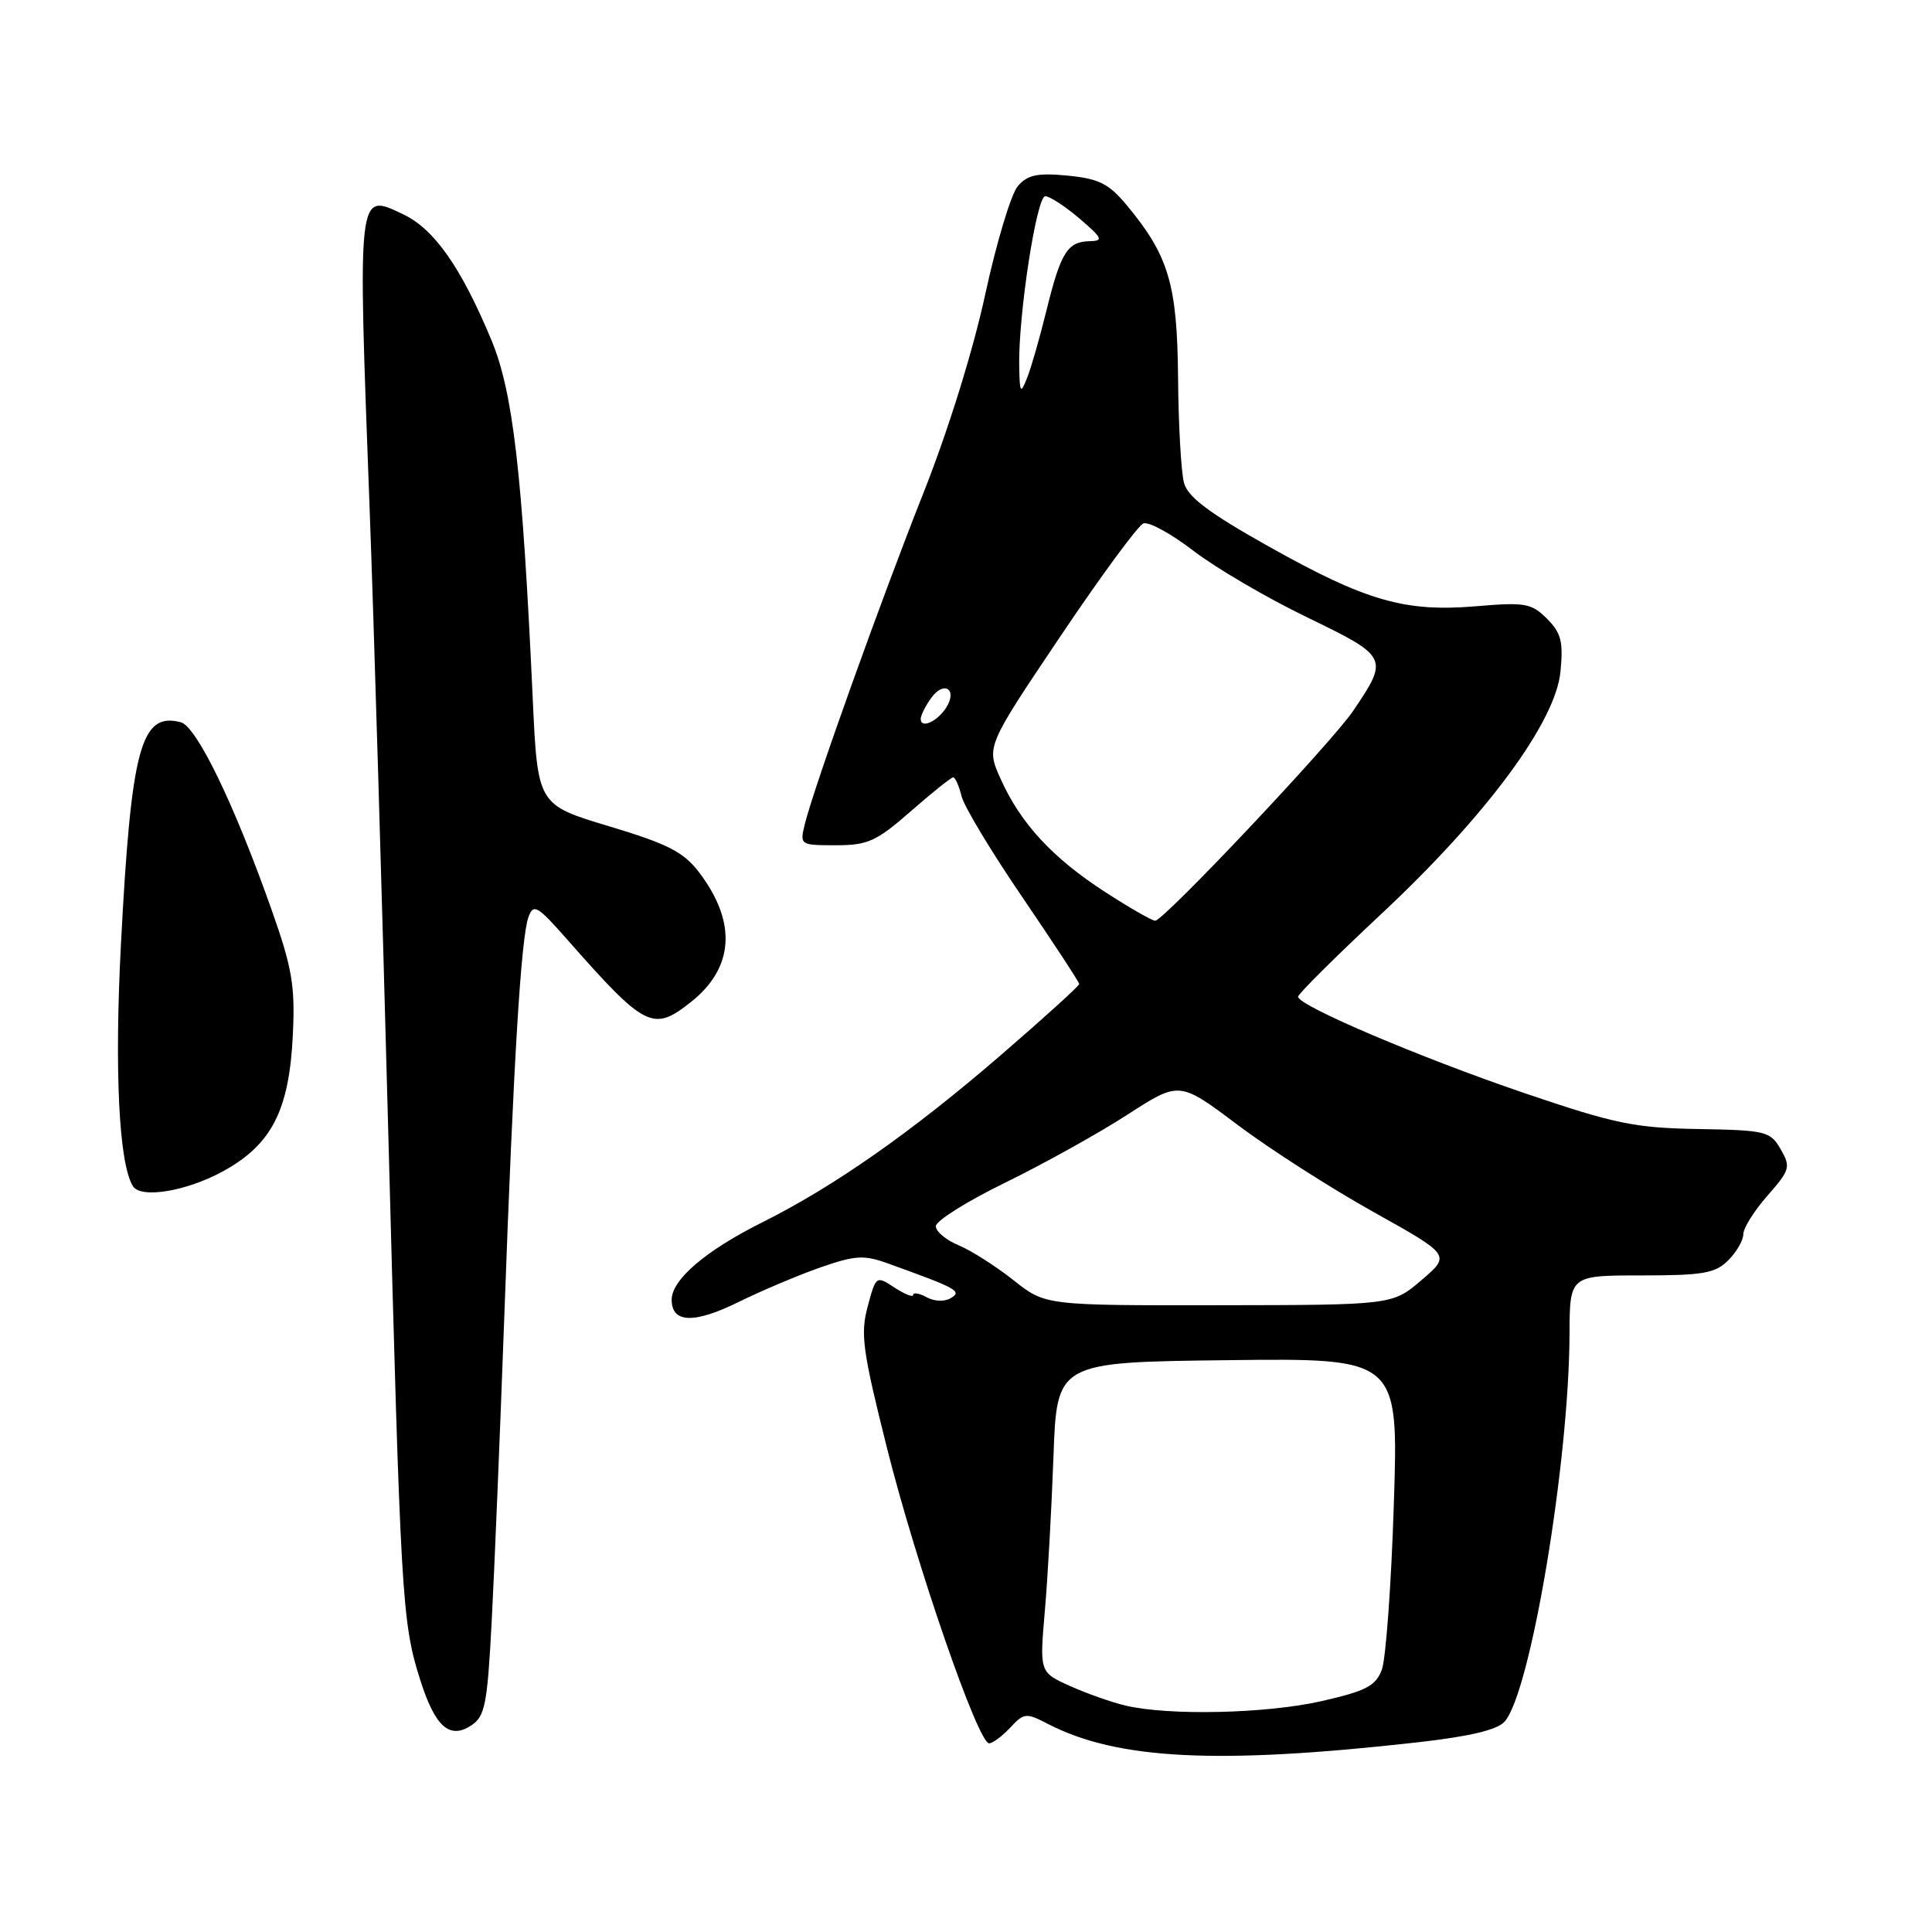 <?xml version="1.0" encoding="UTF-8" standalone="no"?>
<!DOCTYPE svg PUBLIC "-//W3C//DTD SVG 1.1//EN" "http://www.w3.org/Graphics/SVG/1.1/DTD/svg11.dtd" >
<svg xmlns="http://www.w3.org/2000/svg" xmlns:xlink="http://www.w3.org/1999/xlink" version="1.1" viewBox="0 0 256 256">
 <g >
 <path fill="currentColor"
d=" M 187.72 230.88 C 194.73 230.09 198.38 229.23 199.37 228.12 C 202.81 224.26 207.91 193.77 207.97 176.75 C 208.00 169.00 208.00 169.00 217.50 169.00 C 225.67 169.00 227.28 168.72 229.00 167.00 C 230.10 165.90 231.00 164.34 231.00 163.53 C 231.00 162.73 232.44 160.43 234.20 158.43 C 237.19 155.02 237.30 154.63 235.95 152.28 C 234.57 149.90 234.01 149.76 225.00 149.60 C 216.58 149.46 213.96 148.91 201.93 144.82 C 188.11 140.11 172.00 133.25 172.00 132.07 C 172.00 131.71 176.93 126.81 182.95 121.18 C 196.93 108.12 206.13 95.69 206.77 88.99 C 207.16 85.02 206.86 83.86 204.98 81.98 C 202.93 79.93 202.10 79.78 195.59 80.33 C 186.15 81.13 180.98 79.64 168.04 72.37 C 160.24 68.00 157.40 65.86 156.89 64.00 C 156.51 62.62 156.15 56.35 156.10 50.07 C 155.99 37.63 154.86 33.85 149.24 27.12 C 146.90 24.32 145.58 23.67 141.46 23.27 C 137.48 22.89 136.17 23.16 134.88 24.65 C 133.98 25.67 132.04 32.12 130.55 39.00 C 128.95 46.41 125.62 57.10 122.39 65.24 C 116.71 79.56 107.78 104.50 106.63 109.25 C 105.97 111.96 106.03 112.00 110.75 112.00 C 114.99 112.00 116.12 111.49 120.68 107.50 C 123.51 105.02 126.04 103.00 126.30 103.00 C 126.57 103.00 127.07 104.12 127.41 105.50 C 127.75 106.87 131.40 112.93 135.52 118.96 C 139.63 125.00 143.00 130.14 143.00 130.39 C 143.00 130.64 138.31 134.89 132.59 139.83 C 120.80 150.01 110.51 157.22 101.00 161.97 C 93.52 165.70 89.00 169.56 89.00 172.22 C 89.00 175.33 91.97 175.43 97.87 172.52 C 100.96 171.00 105.87 168.93 108.76 167.92 C 113.39 166.32 114.48 166.26 117.76 167.45 C 126.83 170.72 127.49 171.08 126.02 171.99 C 125.20 172.50 123.85 172.46 122.80 171.90 C 121.81 171.36 121.00 171.22 121.00 171.58 C 121.00 171.94 119.89 171.50 118.54 170.62 C 116.09 169.01 116.07 169.03 114.97 173.13 C 113.99 176.76 114.30 178.99 117.53 191.87 C 121.40 207.29 129.60 231.00 131.06 231.00 C 131.53 231.00 132.79 230.06 133.86 228.92 C 135.69 226.95 135.96 226.93 138.88 228.44 C 148.03 233.17 161.35 233.84 187.72 230.88 Z  M 65.15 214.88 C 65.51 208.07 66.26 189.90 66.82 174.50 C 68.04 140.61 69.04 124.17 70.03 121.50 C 70.69 119.70 71.20 120.00 75.13 124.46 C 85.48 136.21 86.52 136.74 91.48 132.83 C 97.29 128.27 97.68 122.21 92.61 115.56 C 90.57 112.89 88.48 111.82 80.69 109.48 C 71.24 106.64 71.24 106.64 70.59 92.57 C 69.21 62.51 67.98 51.94 65.09 45.00 C 61.09 35.42 57.53 30.34 53.43 28.40 C 47.32 25.50 47.39 24.88 48.98 67.50 C 49.52 81.80 50.63 119.15 51.46 150.50 C 53.09 211.87 53.26 214.93 55.65 222.50 C 57.63 228.79 59.56 230.53 62.44 228.63 C 64.27 227.42 64.57 225.88 65.15 214.88 Z  M 29.50 155.23 C 36.02 151.67 38.34 147.13 38.81 137.00 C 39.11 130.58 38.70 128.21 35.97 120.50 C 31.02 106.50 26.05 96.25 23.95 95.70 C 18.67 94.32 17.39 99.06 16.03 125.00 C 15.15 141.88 15.75 154.16 17.61 157.17 C 18.65 158.85 24.64 157.87 29.50 155.23 Z  M 149.15 226.00 C 147.30 225.57 143.98 224.39 141.77 223.40 C 137.75 221.58 137.75 221.58 138.44 213.54 C 138.83 209.12 139.34 199.88 139.59 193.00 C 140.04 180.50 140.04 180.50 162.68 180.23 C 185.32 179.96 185.32 179.96 184.69 199.32 C 184.35 209.97 183.63 219.84 183.10 221.25 C 182.28 223.40 181.00 224.07 175.11 225.41 C 167.80 227.07 154.91 227.36 149.15 226.00 Z  M 134.28 169.62 C 131.95 167.78 128.69 165.70 127.03 165.01 C 125.36 164.32 124.00 163.18 124.00 162.48 C 124.00 161.77 128.16 159.16 133.25 156.68 C 138.34 154.19 145.60 150.15 149.39 147.70 C 156.27 143.25 156.27 143.25 163.97 149.04 C 168.20 152.22 176.29 157.41 181.95 160.57 C 192.23 166.31 192.23 166.31 188.36 169.62 C 184.50 172.92 184.50 172.92 161.50 172.95 C 138.50 172.98 138.50 172.98 134.28 169.62 Z  M 146.41 118.18 C 139.45 113.67 135.23 109.10 132.59 103.21 C 130.67 98.95 130.67 98.95 140.45 84.40 C 145.82 76.40 150.80 69.63 151.50 69.36 C 152.21 69.09 155.20 70.72 158.14 72.99 C 161.09 75.25 167.86 79.22 173.20 81.80 C 183.97 87.02 184.05 87.17 179.31 94.18 C 176.45 98.41 154.20 122.00 153.07 122.00 C 152.65 122.00 149.65 120.28 146.41 118.18 Z  M 122.00 95.27 C 122.00 94.78 122.64 93.51 123.42 92.44 C 125.09 90.15 126.90 91.34 125.39 93.74 C 124.21 95.61 122.00 96.61 122.00 95.27 Z  M 135.05 48.50 C 134.92 41.84 137.35 26.00 138.50 26.00 C 139.09 26.00 141.13 27.33 143.04 28.96 C 146.10 31.58 146.25 31.92 144.37 31.96 C 141.45 32.02 140.55 33.46 138.68 41.07 C 137.79 44.69 136.63 48.74 136.10 50.07 C 135.22 52.27 135.12 52.12 135.05 48.50 Z "/>
</g>
</svg>